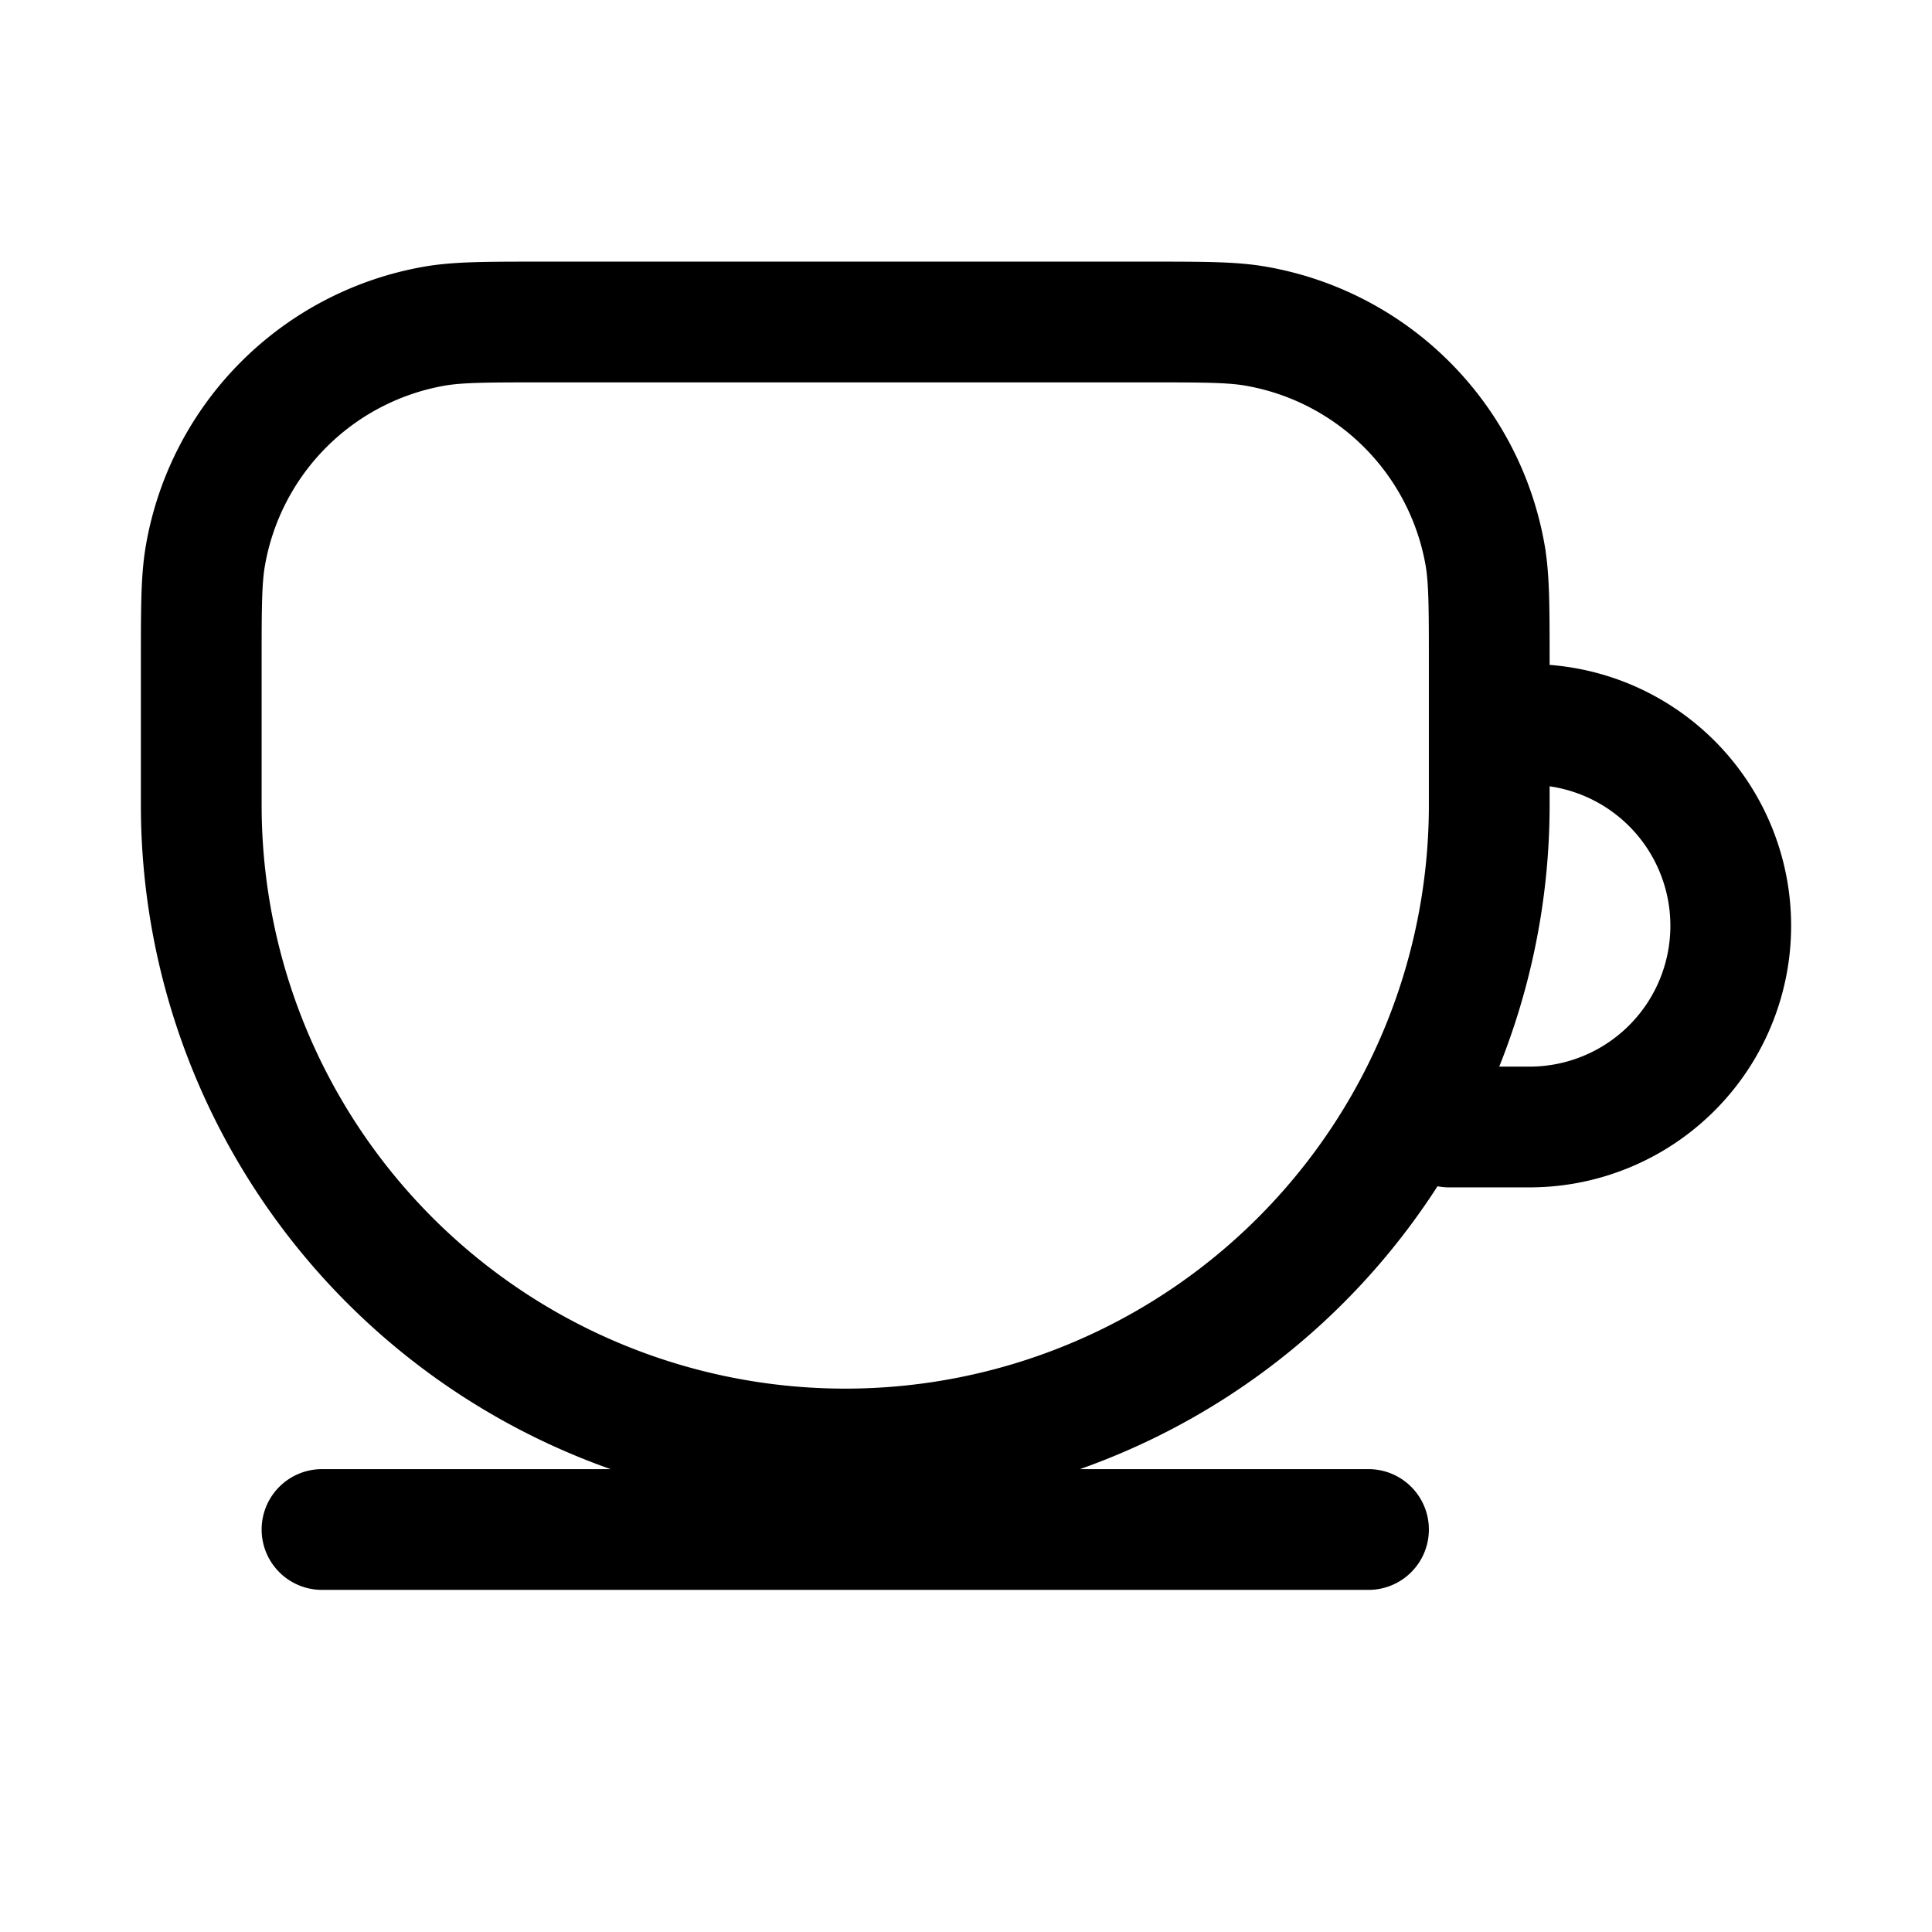 <svg xmlns="http://www.w3.org/2000/svg" width="24" height="24" fill="none">
    <path stroke="currentColor" stroke-linecap="round" stroke-width="1.5" d="M18.5 9h.5a2.5 2.5 0 0 1 2.5 2.5v0A2.5 2.5 0 0 1 19 14h-1M4 19h13m-6.5-1v0a8 8 0 0 0 8-8V8.26c0-.706 0-1.06-.05-1.355a3.5 3.5 0 0 0-2.855-2.854C15.299 4 14.946 4 14.239 4H6.761c-.707 0-1.06 0-1.356.05a3.5 3.5 0 0 0-2.854 2.855C2.5 7.2 2.5 7.554 2.5 8.261V10a8 8 0 0 0 8 8Z"/>
</svg>